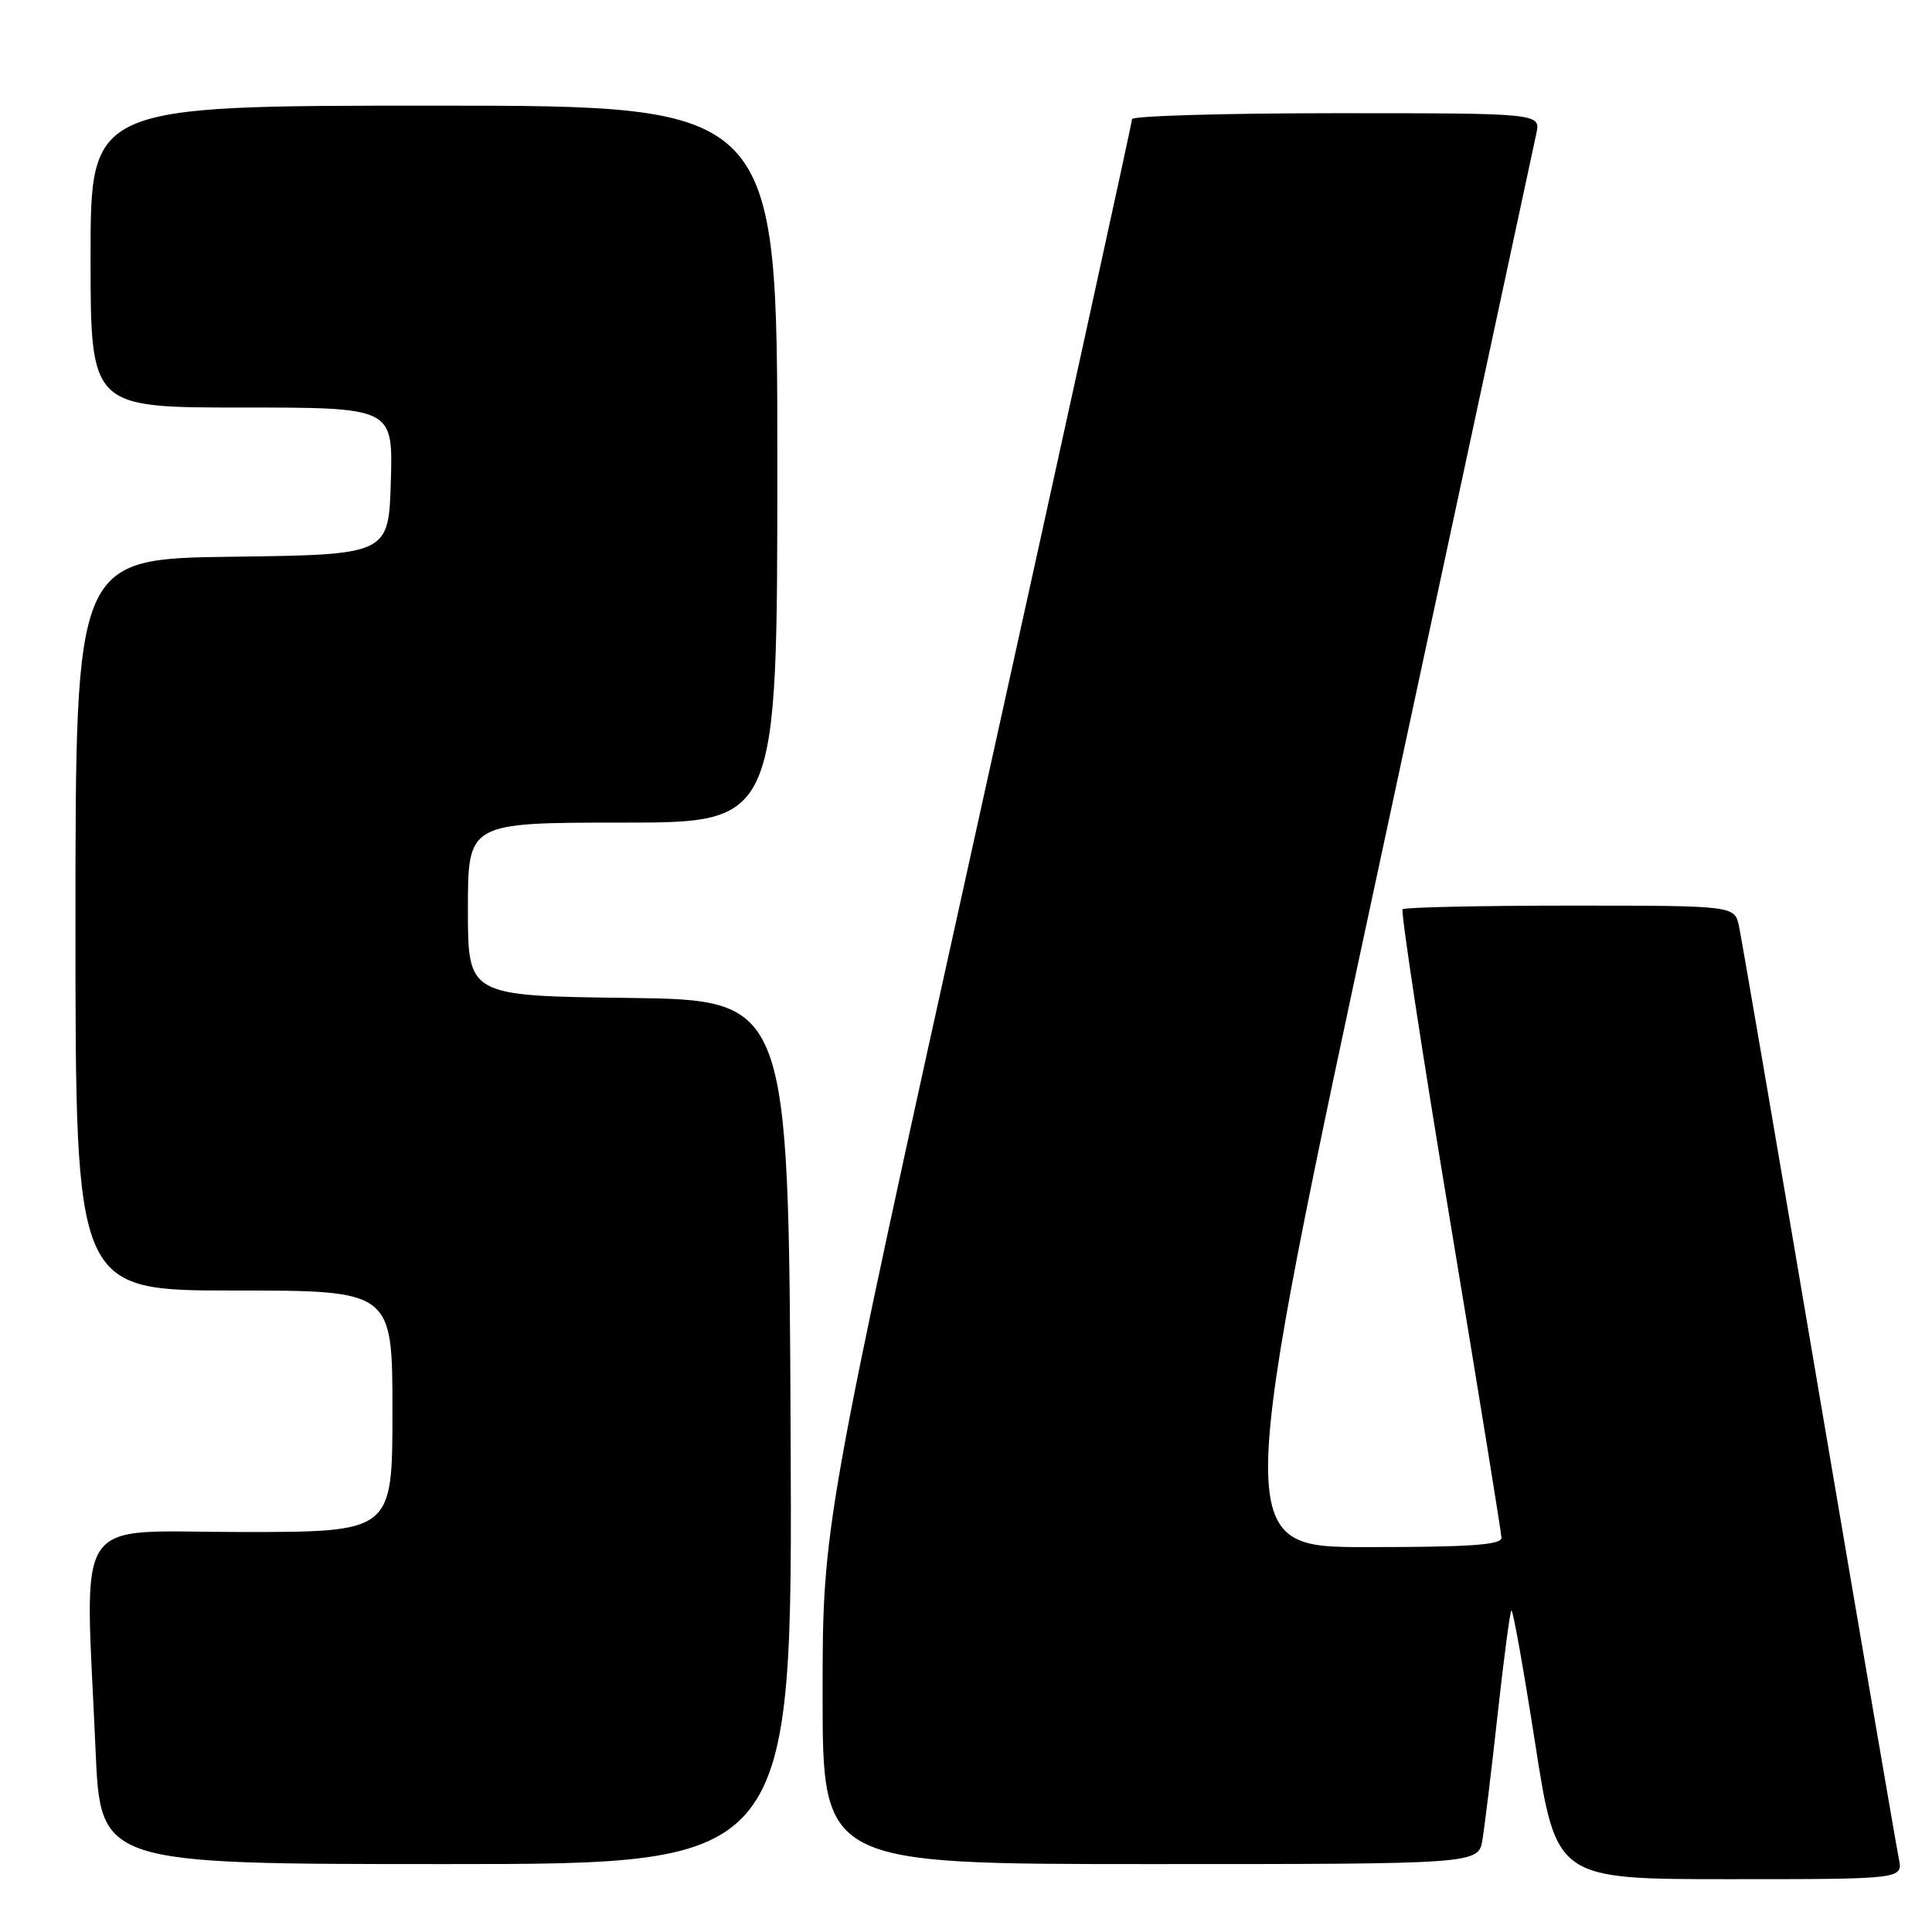 <?xml version="1.0" encoding="UTF-8" standalone="no"?>
<!DOCTYPE svg PUBLIC "-//W3C//DTD SVG 1.1//EN" "http://www.w3.org/Graphics/SVG/1.1/DTD/svg11.dtd" >
<svg xmlns="http://www.w3.org/2000/svg" xmlns:xlink="http://www.w3.org/1999/xlink" version="1.1" viewBox="0 0 256 256">
 <g >
 <path fill="currentColor"
d=" M 251.60 246.25 C 251.29 244.74 246.53 216.95 241.02 184.50 C 235.52 152.05 230.75 124.26 230.43 122.75 C 229.84 120.00 229.84 120.00 208.09 120.00 C 196.12 120.00 186.12 120.22 185.85 120.48 C 185.59 120.75 188.41 139.31 192.14 161.73 C 195.86 184.15 198.93 203.06 198.95 203.75 C 198.99 204.71 194.79 205.00 181.17 205.00 C 163.33 205.00 163.33 205.00 183.15 112.75 C 194.05 62.01 203.24 19.26 203.56 17.75 C 204.16 15.00 204.16 15.00 177.08 15.00 C 162.19 15.00 150.00 15.36 150.00 15.79 C 150.00 16.23 140.78 58.32 129.50 109.34 C 109.00 202.10 109.00 202.10 109.00 224.55 C 109.00 247.00 109.00 247.00 152.45 247.00 C 195.91 247.00 195.91 247.00 196.44 243.75 C 196.73 241.96 197.64 234.48 198.45 227.12 C 199.26 219.76 200.08 213.58 200.27 213.39 C 200.46 213.20 201.88 221.14 203.42 231.02 C 206.22 249.00 206.22 249.00 229.19 249.00 C 252.16 249.00 252.16 249.00 251.60 246.25 Z  M 104.76 189.75 C 104.50 132.50 104.50 132.50 83.25 132.23 C 62.00 131.96 62.00 131.96 62.00 120.48 C 62.00 109.00 62.00 109.00 82.50 109.00 C 103.00 109.00 103.00 109.00 103.00 61.50 C 103.00 14.00 103.00 14.00 57.50 14.00 C 12.00 14.00 12.00 14.00 12.00 34.00 C 12.00 54.00 12.00 54.00 32.04 54.00 C 52.07 54.00 52.07 54.00 51.79 63.75 C 51.50 73.50 51.50 73.50 30.75 73.77 C 10.00 74.04 10.00 74.04 10.00 122.52 C 10.00 171.00 10.00 171.00 31.00 171.00 C 52.00 171.00 52.00 171.00 52.00 187.00 C 52.00 203.00 52.00 203.00 32.00 203.00 C 9.23 203.00 11.28 199.95 12.66 231.84 C 13.31 247.00 13.31 247.00 59.16 247.00 C 105.02 247.00 105.02 247.00 104.76 189.75 Z "/>
</g>
</svg>